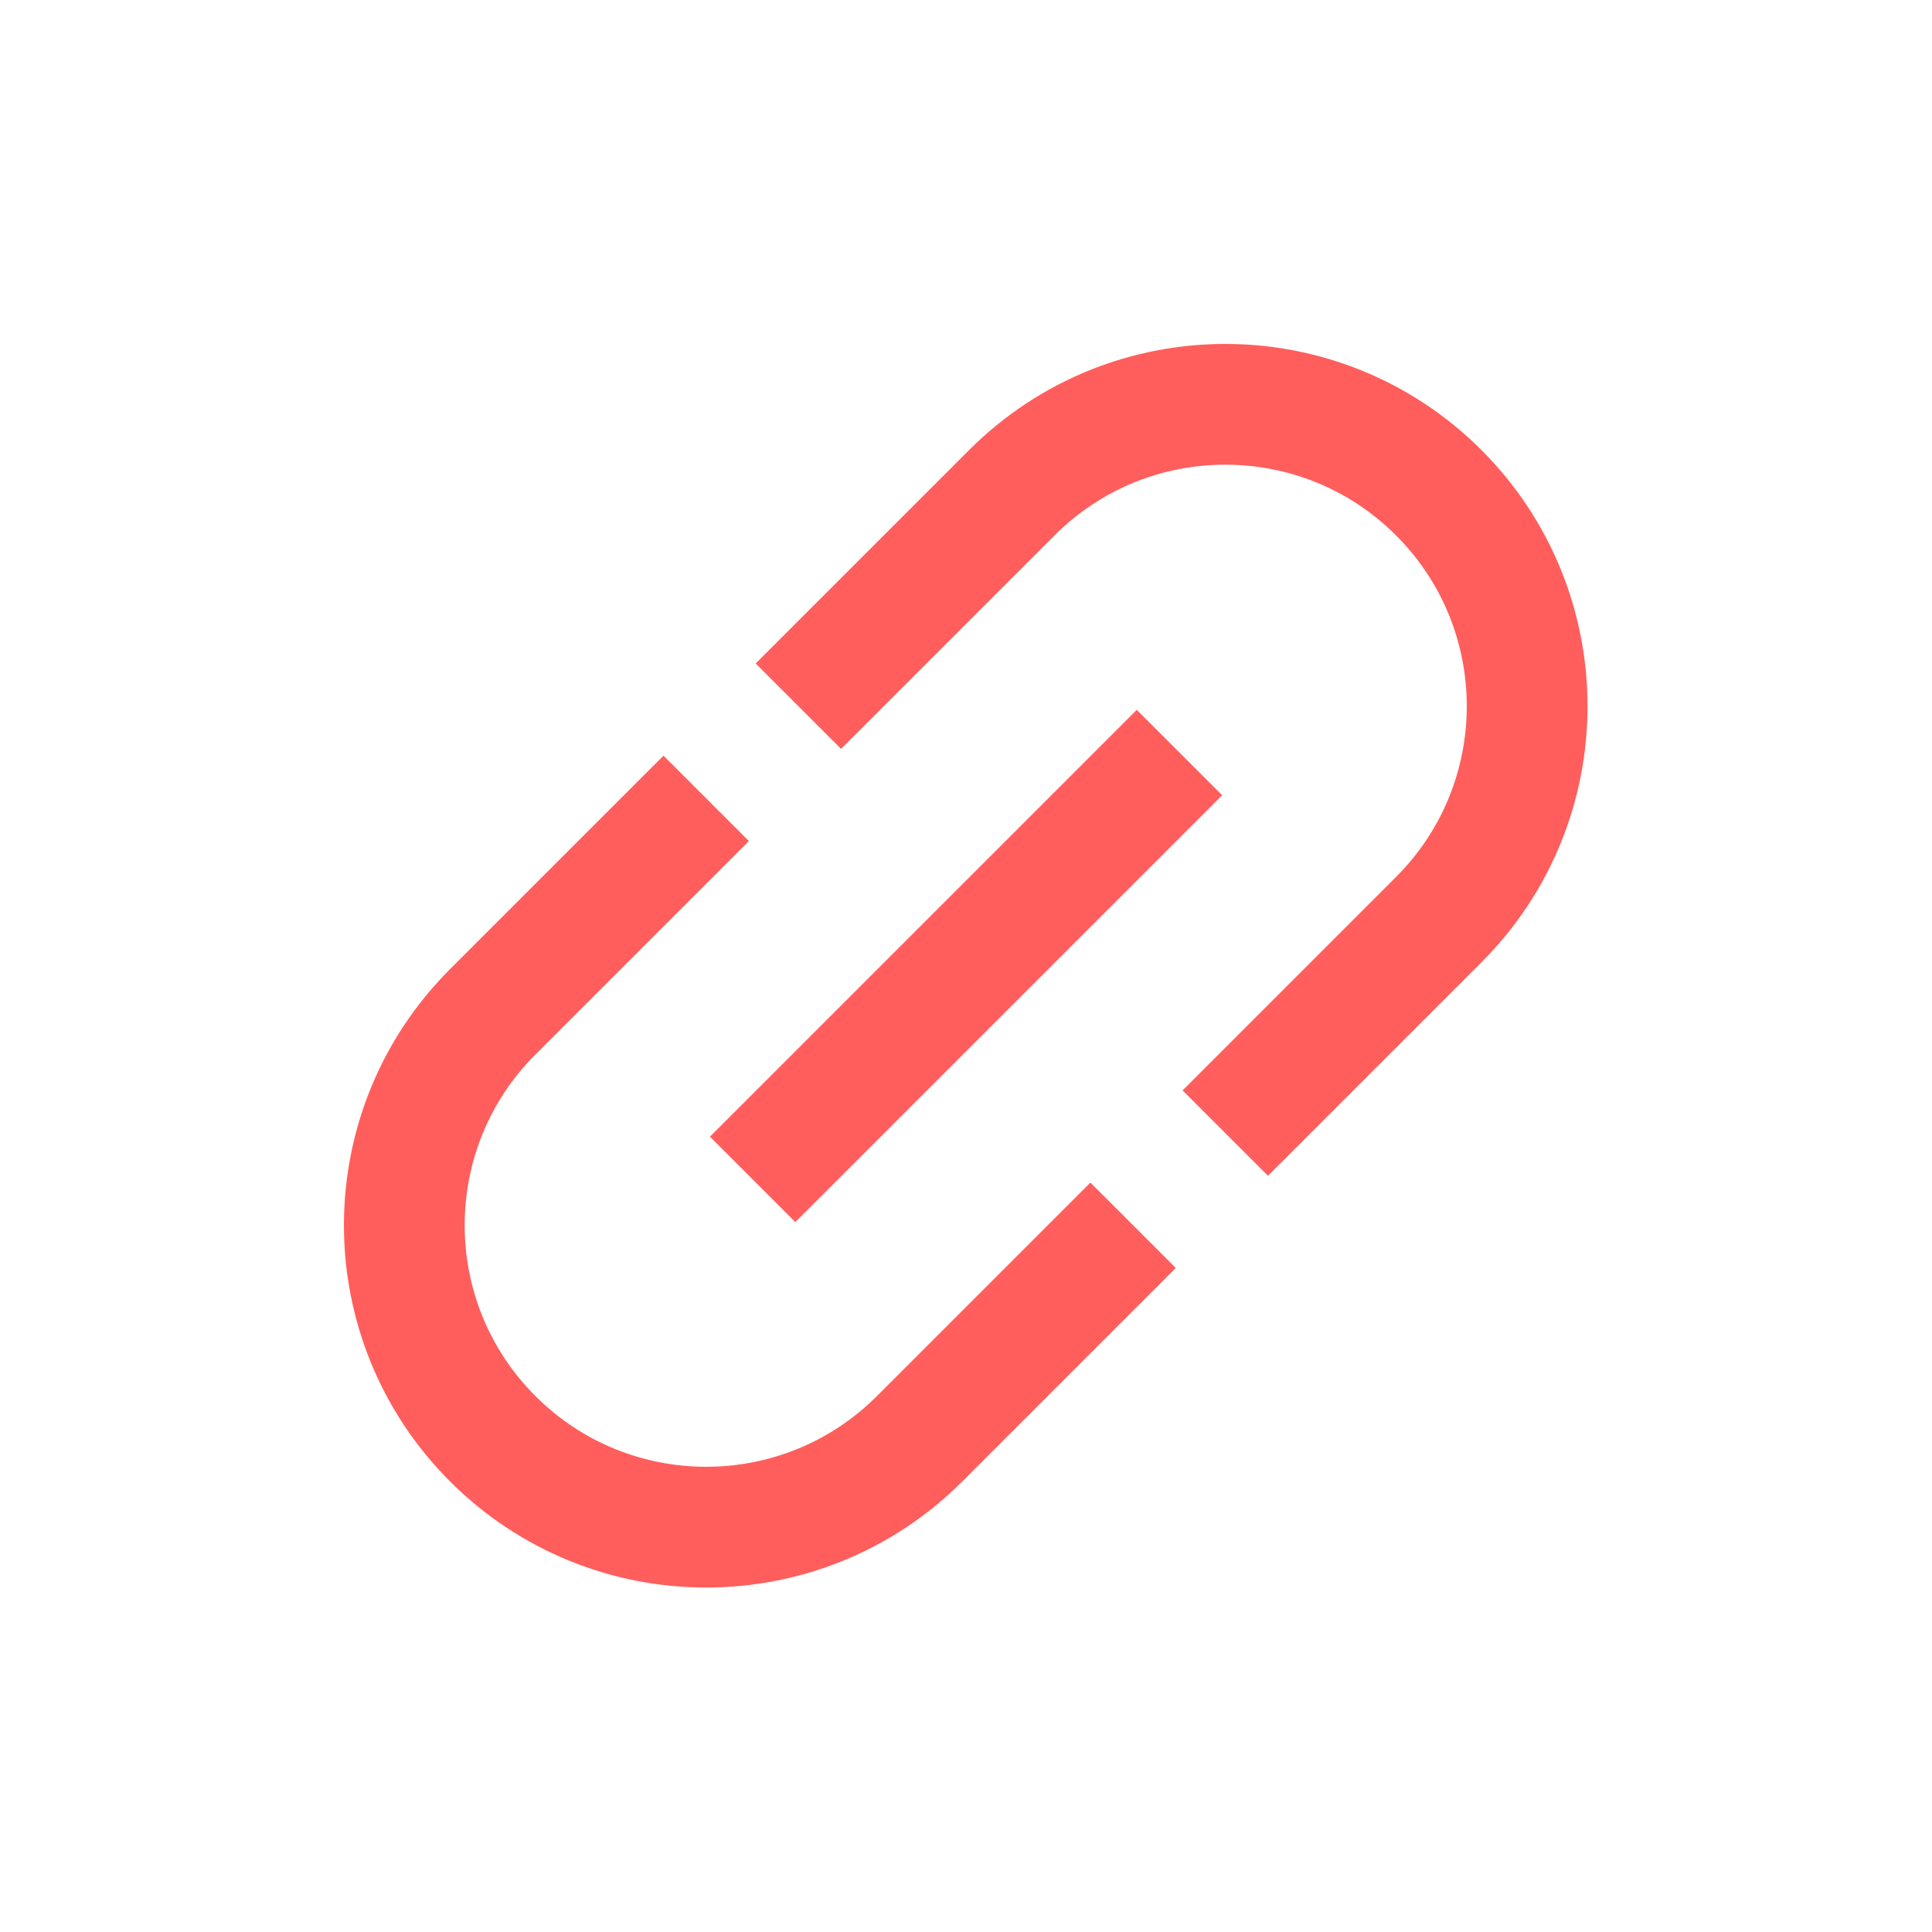 <svg id="112842369" viewBox="0 0 96 96" xmlns="http://www.w3.org/2000/svg" xmlns:xlink="http://www.w3.org/1999/xlink"><g transform="matrix(1,0,0,1,0,0)"><g id="112842369" opacity="1" style="mix-blend-mode:normal"><g><g><g transform="matrix(1,0,0,1,78,60)"><g id="112842374" opacity="1" style="mix-blend-mode:normal"><g><g><path id="112842374_stroke_path" d="M0,0" fill="none" stroke="rgb(255, 94, 92)" stroke-width="6" stroke-linecap="butt" stroke-linejoin="butt" stroke-dasharray="0 0" stroke-opacity="1"></path></g></g></g></g><g transform="matrix(-1,0,0,-1,18,36)"><g id="112842375" opacity="1" style="mix-blend-mode:normal"><g><g><path id="112842375_stroke_path" d="M0,0" fill="none" stroke="rgb(255, 94, 92)" stroke-width="6" stroke-linecap="butt" stroke-linejoin="butt" stroke-dasharray="0 0" stroke-opacity="1"></path></g></g></g></g><g transform="matrix(6.123233995736766e-17,-1,1,6.123233995736766e-17,36,18)"><g id="112842376" opacity="1" style="mix-blend-mode:normal"><g><g><path id="112842376_stroke_path" d="M0,0" fill="none" stroke="rgb(255, 94, 92)" stroke-width="6" stroke-linecap="butt" stroke-linejoin="butt" stroke-dasharray="0 0" stroke-opacity="1"></path></g></g></g></g><g transform="matrix(6.123233995736766e-17,1,-1,6.123233995736766e-17,60,78)"><g id="112842377" opacity="1" style="mix-blend-mode:normal"><g><g><path id="112842377_stroke_path" d="M0,0" fill="none" stroke="rgb(255, 94, 92)" stroke-width="6" stroke-linecap="butt" stroke-linejoin="butt" stroke-dasharray="0 0" stroke-opacity="1"></path></g></g></g></g><g transform="matrix(-0.707,-0.707,0.707,-0.707,22.908,22.908)"><g id="112842378" opacity="1" style="mix-blend-mode:normal"><g><g><path id="112842378_stroke_path" d="M0,0" fill="none" stroke="rgb(255, 94, 92)" stroke-width="6" stroke-linecap="butt" stroke-linejoin="butt" stroke-dasharray="0 0" stroke-opacity="1"></path></g></g></g></g><g transform="matrix(0.707,0.707,-0.707,0.707,73.093,73.093)"><g id="112842379" opacity="1" style="mix-blend-mode:normal"><g><g><path id="112842379_stroke_path" d="M0,0" fill="none" stroke="rgb(255, 94, 92)" stroke-width="6" stroke-linecap="butt" stroke-linejoin="butt" stroke-dasharray="0 0" stroke-opacity="1"></path></g></g></g></g><g transform="matrix(1,0,0,1,39.67,20.09)"><g id="1147253790" opacity="1" style="mix-blend-mode:normal"><g><g><path id="1147253790_stroke_path" d="M21.213,36.213l10.607,-10.607c5.858,-5.858 5.858,-15.355 0,-21.213c-5.858,-5.858 -15.355,-5.858 -21.213,0l-10.607,10.607" fill="none" stroke="rgb(255, 94, 92)" stroke-width="6" stroke-linecap="butt" stroke-linejoin="butt" stroke-dasharray="0 0" stroke-opacity="1"></path></g></g></g></g><g transform="matrix(0.707,0.707,-0.707,0.707,58.607,37.393)"><g id="112842381" opacity="1" style="mix-blend-mode:normal"><g><g><path id="112842381_stroke_path" d="M0,0v30" fill="none" stroke="rgb(255, 94, 92)" stroke-width="6" stroke-linecap="butt" stroke-linejoin="butt" stroke-dasharray="0 0" stroke-opacity="1"></path></g></g></g></g><g transform="matrix(1,0,0,1,20.09,39.67)"><g id="1147253791" opacity="1" style="mix-blend-mode:normal"><g><g><path id="1147253791_stroke_path" d="M36.213,21.213l-10.607,10.607c-5.858,5.858 -15.355,5.858 -21.213,0c-5.858,-5.858 -5.858,-15.355 0,-21.213l10.607,-10.607" fill="none" stroke="rgb(255, 94, 92)" stroke-width="6" stroke-linecap="butt" stroke-linejoin="butt" stroke-dasharray="0 0" stroke-opacity="1"></path></g></g></g></g></g></g></g></g><animate href="#112842374_stroke_path" attributeName="d" values="M0,0;M0,0;M0,0;M0,0;M0,0;M0,0;M0,0;M0,0;M0,0;M0,0;M0,0;M0,0;M0,0;M0,0;M0,0;M0,0;M0,0;M0,0;M0,0;M0,0;M0,0;M0,0;M0,0;M0,0;M0,0;M0,0;M0,0;M0,0;M0,0;M0,0;M0,0;M0,0;M0,0;M0,0;M0,0;M0,0;M0,0;M0,0;M0,0c0,0 0.011,0 0.032,0;M0,0c0,0 0.134,0 0.374,0;M0,0c0,0 0.548,0 1.41,0;M0,0c0,0 1.742,0 3.898,0;M0,0c0,0 4.443,0 7.922,0;M0,0c0,0 7.17,0 10.426,0;M0,0c0,0 8.983,0 11.405,0;M0,0c0,0 10.168,0 11.785,0;M0,0c0,0 10.956,0 11.931,0;M0,0c0,0 11.468,0 11.982,0;M0,0c0,0 11.785,0 11.997,0;M0,0c0,0 11.95,0 12,0;M0,0h12" dur="1s" repeatCount="1" keyTimes="0;0.02;0.04;0.06;0.08;0.1;0.12;0.14;0.16;0.18;0.2;0.22;0.24;0.26;0.28;0.3;0.32;0.34;0.36;0.38;0.4;0.42;0.44;0.46;0.48;0.5;0.52;0.54;0.56;0.58;0.6;0.62;0.64;0.66;0.68;0.7;0.72;0.74;0.76;0.78;0.8;0.82;0.84;0.86;0.88;0.9;0.92;0.94;0.96;0.98;1" fill="freeze"></animate><animate href="#112842375_stroke_path" attributeName="d" values="M0,0;M0,0;M0,0;M0,0;M0,0;M0,0;M0,0;M0,0;M0,0;M0,0;M0,0;M0,0;M0,0;M0,0;M0,0;M0,0;M0,0;M0,0;M0,0;M0,0;M0,0;M0,0;M0,0;M0,0;M0,0;M0,0;M0,0;M0,0;M0,0;M0,0;M0,0;M0,0;M0,0;M0,0;M0,0;M0,0;M0,0;M0,0;M0,0c0,0 0.011,0 0.032,0;M0,0c0,0 0.134,0 0.374,0;M0,0c0,0 0.548,0 1.41,0;M0,0c0,0 1.742,0 3.898,0;M0,0c0,0 4.443,0 7.922,0;M0,0c0,0 7.17,0 10.426,0;M0,0c0,0 8.983,0 11.405,0;M0,0c0,0 10.168,0 11.785,0;M0,0c0,0 10.956,0 11.931,0;M0,0c0,0 11.468,0 11.982,0;M0,0c0,0 11.785,0 11.997,0;M0,0c0,0 11.95,0 12,0;M0,0h12" dur="1s" repeatCount="1" keyTimes="0;0.02;0.04;0.06;0.08;0.1;0.12;0.14;0.16;0.18;0.2;0.22;0.24;0.26;0.28;0.3;0.32;0.34;0.36;0.38;0.4;0.42;0.44;0.46;0.48;0.5;0.52;0.54;0.56;0.58;0.6;0.62;0.64;0.66;0.68;0.7;0.72;0.74;0.76;0.78;0.8;0.82;0.84;0.86;0.88;0.9;0.92;0.94;0.96;0.98;1" fill="freeze"></animate><animate href="#112842376_stroke_path" attributeName="d" values="M0,0;M0,0;M0,0;M0,0;M0,0;M0,0;M0,0;M0,0;M0,0;M0,0;M0,0;M0,0;M0,0;M0,0;M0,0;M0,0;M0,0;M0,0;M0,0;M0,0;M0,0;M0,0;M0,0;M0,0;M0,0;M0,0;M0,0;M0,0;M0,0;M0,0;M0,0;M0,0;M0,0;M0,0;M0,0;M0,0;M0,0;M0,0;M0,0c0,0 0.011,0 0.032,0;M0,0c0,0 0.134,0 0.374,0;M0,0c0,0 0.548,0 1.41,0;M0,0c0,0 1.742,0 3.898,0;M0,0c0,0 4.443,0 7.922,0;M0,0c0,0 7.17,0 10.426,0;M0,0c0,0 8.983,0 11.405,0;M0,0c0,0 10.168,0 11.785,0;M0,0c0,0 10.956,0 11.931,0;M0,0c0,0 11.468,0 11.982,0;M0,0c0,0 11.785,0 11.997,0;M0,0c0,0 11.95,0 12,0;M0,0h12" dur="1s" repeatCount="1" keyTimes="0;0.02;0.04;0.06;0.08;0.1;0.12;0.14;0.16;0.18;0.2;0.22;0.24;0.26;0.28;0.3;0.32;0.34;0.36;0.38;0.4;0.42;0.44;0.46;0.48;0.5;0.52;0.54;0.56;0.58;0.6;0.62;0.64;0.66;0.68;0.7;0.72;0.74;0.76;0.78;0.8;0.82;0.84;0.86;0.88;0.9;0.92;0.94;0.96;0.98;1" fill="freeze"></animate><animate href="#112842377_stroke_path" attributeName="d" values="M0,0;M0,0;M0,0;M0,0;M0,0;M0,0;M0,0;M0,0;M0,0;M0,0;M0,0;M0,0;M0,0;M0,0;M0,0;M0,0;M0,0;M0,0;M0,0;M0,0;M0,0;M0,0;M0,0;M0,0;M0,0;M0,0;M0,0;M0,0;M0,0;M0,0;M0,0;M0,0;M0,0;M0,0;M0,0;M0,0;M0,0;M0,0;M0,0c0,0 0.011,0 0.032,0;M0,0c0,0 0.134,0 0.374,0;M0,0c0,0 0.548,0 1.41,0;M0,0c0,0 1.742,0 3.898,0;M0,0c0,0 4.443,0 7.922,0;M0,0c0,0 7.17,0 10.426,0;M0,0c0,0 8.983,0 11.405,0;M0,0c0,0 10.168,0 11.785,0;M0,0c0,0 10.956,0 11.931,0;M0,0c0,0 11.468,0 11.982,0;M0,0c0,0 11.785,0 11.997,0;M0,0c0,0 11.95,0 12,0;M0,0h12" dur="1s" repeatCount="1" keyTimes="0;0.02;0.04;0.06;0.08;0.1;0.12;0.14;0.16;0.18;0.2;0.22;0.24;0.26;0.28;0.3;0.32;0.34;0.36;0.38;0.4;0.42;0.44;0.46;0.48;0.5;0.52;0.54;0.56;0.58;0.6;0.62;0.64;0.66;0.68;0.7;0.72;0.74;0.76;0.78;0.8;0.82;0.84;0.86;0.88;0.9;0.92;0.94;0.96;0.98;1" fill="freeze"></animate><animate href="#112842378_stroke_path" attributeName="d" values="M0,0;M0,0;M0,0;M0,0;M0,0;M0,0;M0,0;M0,0;M0,0;M0,0;M0,0;M0,0;M0,0;M0,0;M0,0;M0,0;M0,0;M0,0;M0,0;M0,0;M0,0;M0,0;M0,0;M0,0;M0,0;M0,0;M0,0;M0,0;M0,0;M0,0;M0,0;M0,0;M0,0;M0,0;M0,0;M0,0;M0,0;M0,0;M0,0c0,0 0.013,0 0.04,0;M0,0c0,0 0.168,0 0.467,0;M0,0c0,0 0.685,0 1.762,0;M0,0c0,0 2.177,0 4.873,0;M0,0c0,0 5.554,0 9.903,0;M0,0c0,0 8.963,0 13.032,0;M0,0c0,0 11.229,0 14.256,0;M0,0c0,0 12.71,0 14.731,0;M0,0c0,0 13.695,0 14.914,0;M0,0c0,0 14.336,0 14.978,0;M0,0c0,0 14.731,0 14.996,0;M0,0c0,0 14.937,0 15,0;M0,0h15" dur="1s" repeatCount="1" keyTimes="0;0.02;0.04;0.06;0.08;0.1;0.12;0.14;0.16;0.18;0.2;0.22;0.24;0.26;0.28;0.3;0.32;0.34;0.36;0.38;0.4;0.42;0.44;0.46;0.48;0.5;0.52;0.54;0.56;0.58;0.6;0.62;0.64;0.66;0.68;0.7;0.72;0.74;0.76;0.78;0.8;0.82;0.84;0.86;0.88;0.9;0.92;0.94;0.96;0.98;1" fill="freeze"></animate><animate href="#112842379_stroke_path" attributeName="d" values="M0,0;M0,0;M0,0;M0,0;M0,0;M0,0;M0,0;M0,0;M0,0;M0,0;M0,0;M0,0;M0,0;M0,0;M0,0;M0,0;M0,0;M0,0;M0,0;M0,0;M0,0;M0,0;M0,0;M0,0;M0,0;M0,0;M0,0;M0,0;M0,0;M0,0;M0,0;M0,0;M0,0;M0,0;M0,0;M0,0;M0,0;M0,0;M0,0c0,0 0.013,0 0.04,0;M0,0c0,0 0.168,0 0.467,0;M0,0c0,0 0.685,0 1.762,0;M0,0c0,0 2.177,0 4.873,0;M0,0c0,0 5.554,0 9.903,0;M0,0c0,0 8.963,0 13.032,0;M0,0c0,0 11.229,0 14.256,0;M0,0c0,0 12.71,0 14.731,0;M0,0c0,0 13.695,0 14.914,0;M0,0c0,0 14.336,0 14.978,0;M0,0c0,0 14.731,0 14.996,0;M0,0c0,0 14.937,0 15,0;M0,0h15" dur="1s" repeatCount="1" keyTimes="0;0.02;0.04;0.06;0.08;0.1;0.12;0.14;0.16;0.18;0.2;0.22;0.24;0.26;0.28;0.3;0.32;0.34;0.36;0.38;0.4;0.42;0.44;0.46;0.48;0.5;0.52;0.54;0.56;0.58;0.6;0.62;0.64;0.66;0.68;0.7;0.72;0.74;0.76;0.78;0.8;0.82;0.84;0.86;0.88;0.9;0.92;0.94;0.96;0.98;1" fill="freeze"></animate><animateTransform href="#1147253790" attributeName="transform" type="translate" values="0 0;2.873 -2.875;4.997 -4.998" dur="1s" repeatCount="1" calcMode="spline" keyTimes="0;0.75;1" keySplines="0.5 0.35 0.15 1;0 0.995 0.033 0.995" additive="sum" fill="freeze"></animateTransform><animate href="#112842381_stroke_path" attributeName="d" values="M0,0v30;M0,-0.098v30.196;M0,-0.205v30.411;M0,-0.324v30.648;M0,-0.456v30.913;M0,-0.605v31.209;M0,-0.772v31.544;M0,-0.963v31.925;M0,-1.183v32.365;M0,-1.438v32.877;M0,-1.738v33.475;M0,-2.084v34.169;M0,-2.469v34.937;M0,-2.858v35.717;M0,-3.214v36.427;M0,-3.514v37.027;M0,-3.76v37.519;M0,-3.961v37.922;M0,-4.127v38.254;M0,-4.265v38.53;M0,-4.382v38.763;M0,-4.481v38.961;M0,-4.565v39.13;M0,-4.637v39.275;M0,-4.7v39.399;M0,-4.753v39.507;M0,-4.8v39.599;M0,-4.839v39.678;M0,-4.873v39.746;M0,-4.902v39.804;M0,-4.926v39.852;M0,-4.946v39.892;M0,-4.963v39.925;M0,-4.976v39.951;M0,-4.986v39.971;M0,-4.993v39.986;M0,-4.997v39.995;M0,-5v39.999;M0,15v0;M0,15v0;M0,15v0;M0,15v0;M0,15v0;M0,15v0;M0,15v0;M0,15v0;M0,15v0;M0,15v0;M0,15v0;M0,15v0;M0,15v0" dur="1s" repeatCount="1" keyTimes="0;0.02;0.04;0.06;0.08;0.1;0.12;0.14;0.16;0.18;0.2;0.22;0.24;0.26;0.28;0.3;0.32;0.34;0.36;0.38;0.4;0.42;0.44;0.46;0.48;0.5;0.52;0.54;0.56;0.58;0.6;0.62;0.64;0.66;0.68;0.7;0.72;0.74;0.76;0.78;0.8;0.82;0.84;0.86;0.88;0.9;0.92;0.94;0.96;0.98;1" fill="freeze"></animate><animateTransform href="#1147253791" attributeName="transform" type="translate" values="0 0;-2.874 2.873;-4.997 4.996" dur="1s" repeatCount="1" calcMode="spline" keyTimes="0;0.75;1" keySplines="0.5 0.35 0.15 1;0 0.995 0.033 0.995" additive="sum" fill="freeze"></animateTransform></svg>
